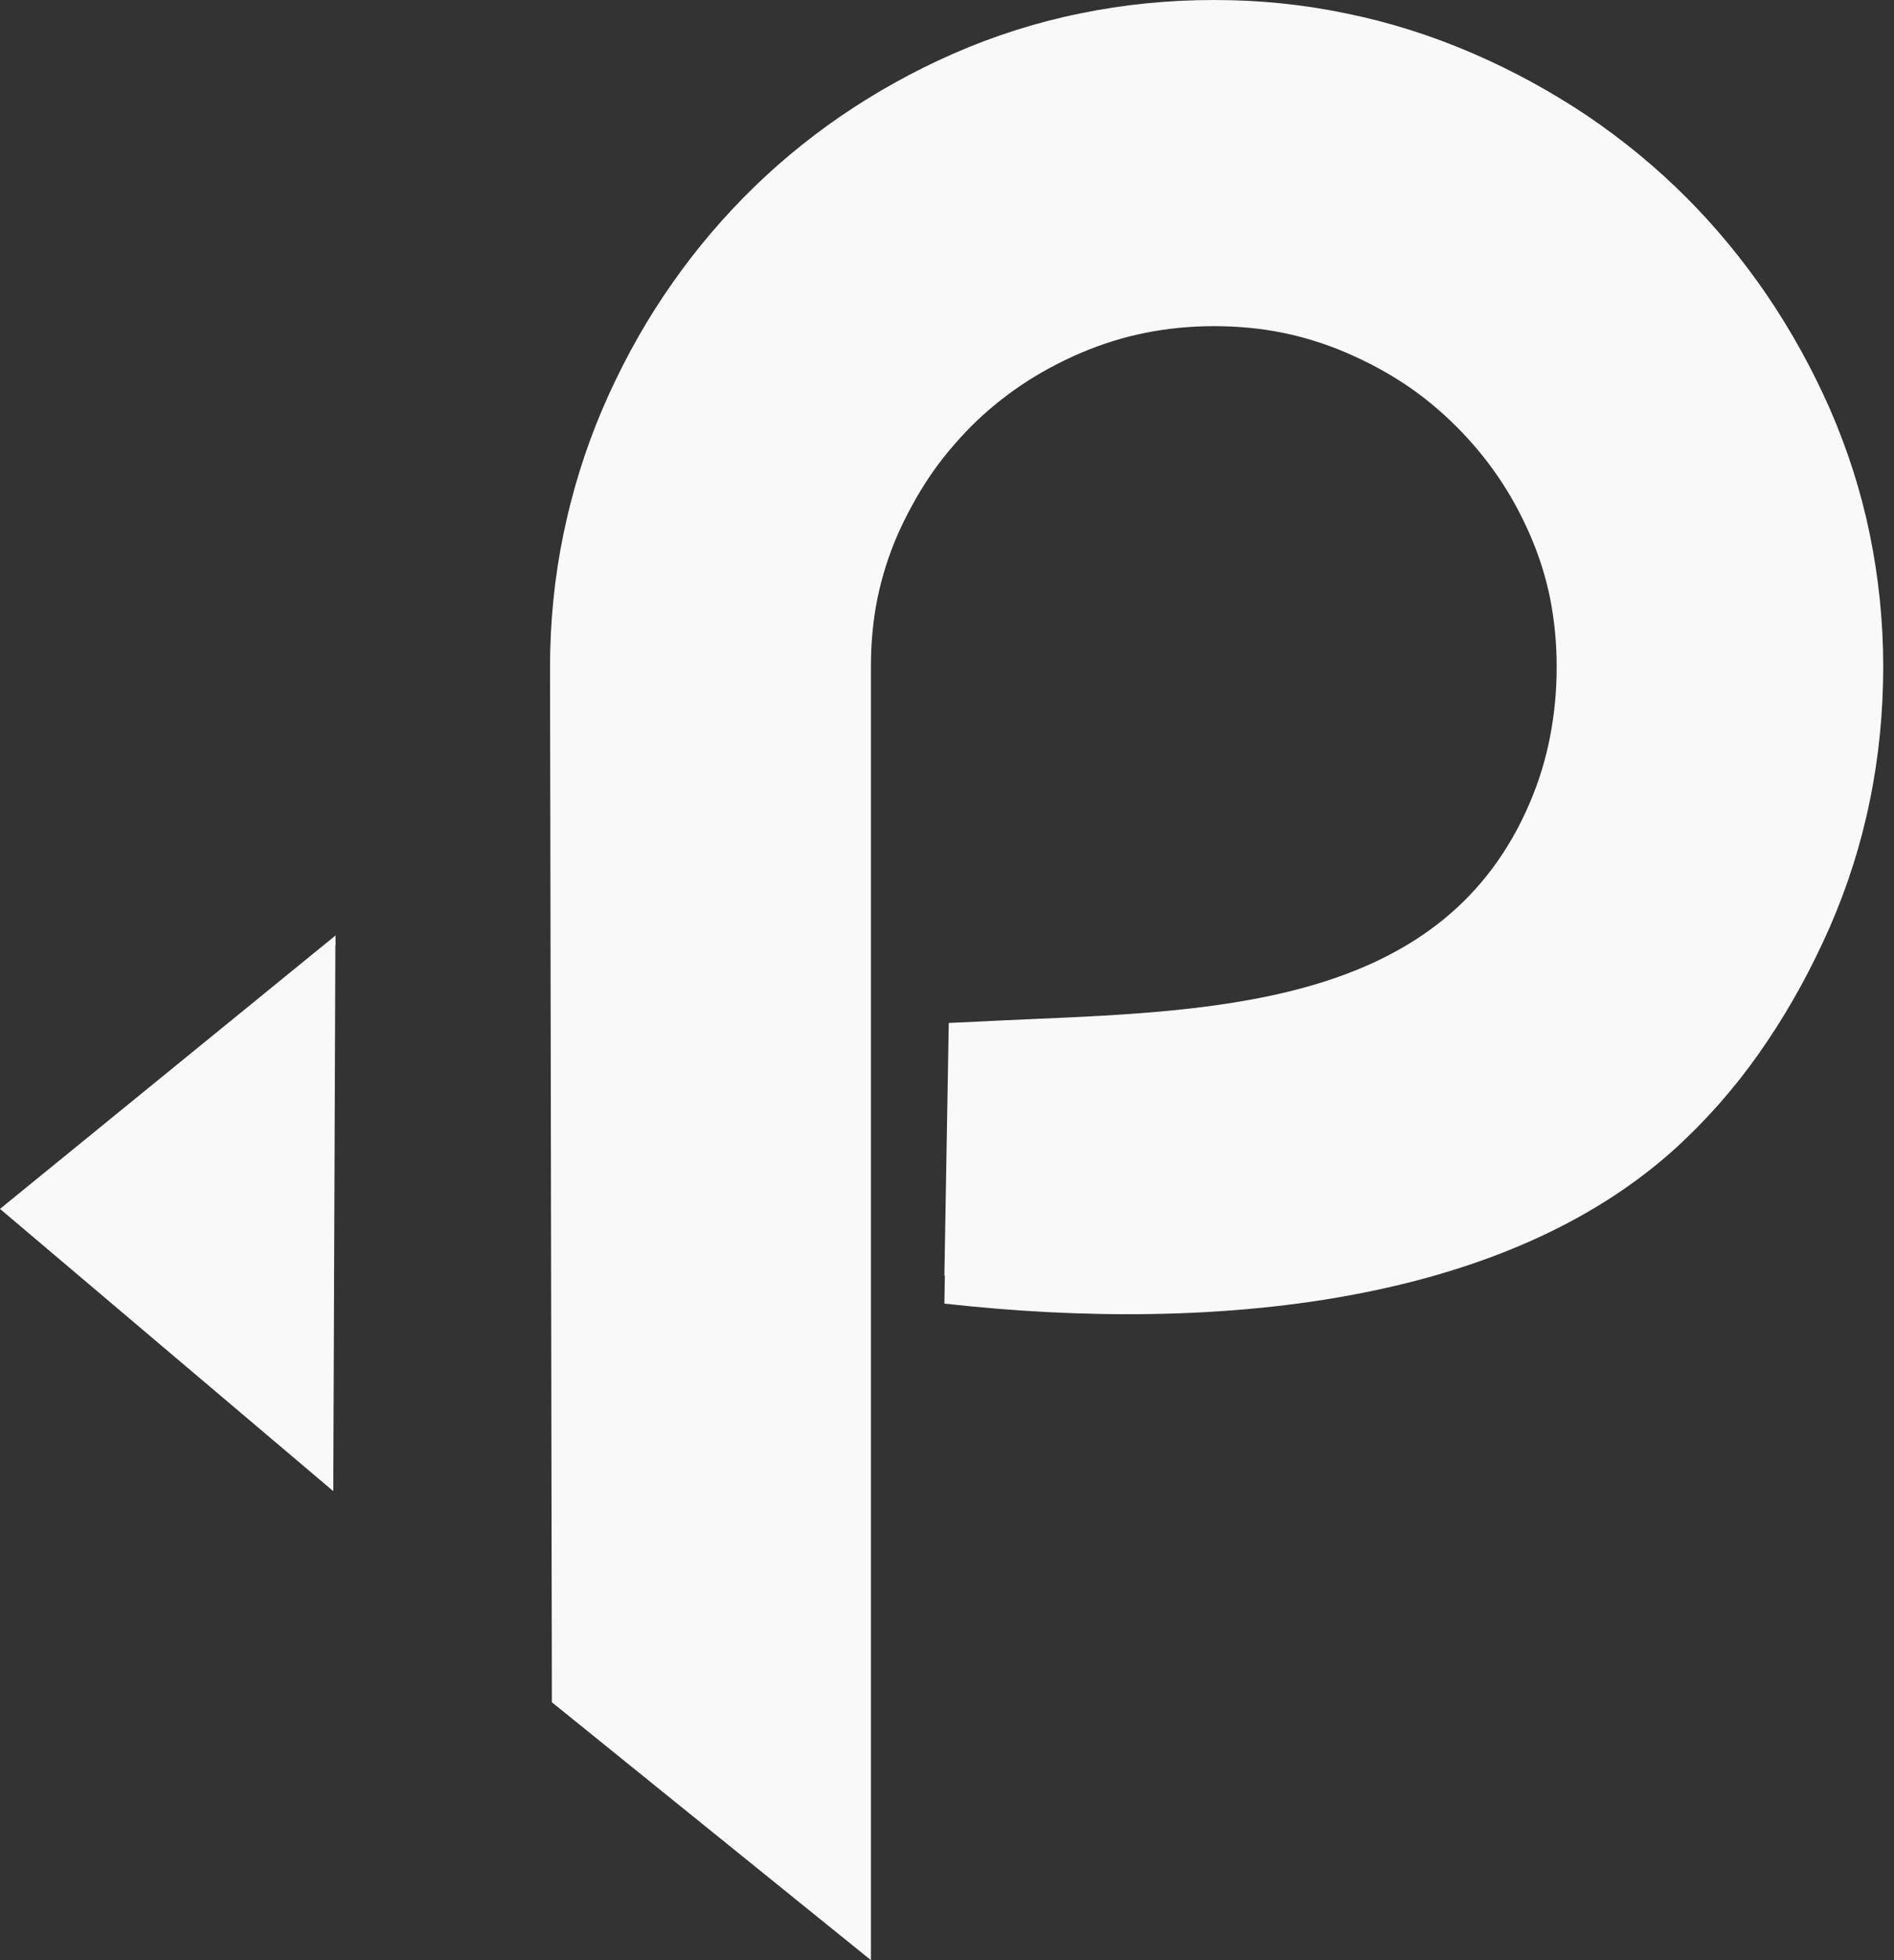 <svg width="29" height="30" viewBox="0 0 29 30" fill="none" xmlns="http://www.w3.org/2000/svg">
<rect x="0" y="0" width="29" height="30" fill="#333333" stroke="none"/>
<path d="M14.46 19.527L14.527 15.656L14.968 15.636C15.195 15.624 15.461 15.612 15.731 15.6C18.792 15.469 22.13 15.33 23.426 12.281C23.561 11.963 23.665 11.63 23.732 11.284C23.8 10.938 23.835 10.58 23.835 10.207C23.835 9.833 23.8 9.495 23.736 9.165C23.669 8.828 23.565 8.506 23.43 8.192C23.291 7.874 23.132 7.58 22.941 7.301C22.758 7.031 22.544 6.773 22.301 6.53C22.063 6.292 21.805 6.077 21.526 5.89C21.248 5.704 20.946 5.541 20.62 5.401C20.298 5.262 19.968 5.159 19.63 5.091C19.297 5.024 18.947 4.992 18.585 4.992C17.87 4.992 17.19 5.127 16.55 5.401C16.224 5.541 15.922 5.704 15.644 5.89C15.366 6.077 15.107 6.288 14.869 6.526C14.626 6.773 14.412 7.027 14.229 7.301C14.042 7.58 13.879 7.878 13.74 8.192C13.605 8.506 13.502 8.828 13.434 9.165C13.367 9.495 13.335 9.841 13.335 10.207V30L8.45 26.053L8.422 10.286V10.207C8.422 9.519 8.49 8.843 8.625 8.184C8.76 7.524 8.959 6.884 9.221 6.268C9.487 5.648 9.797 5.072 10.159 4.531C10.521 3.99 10.926 3.49 11.383 3.025C11.84 2.56 12.337 2.146 12.874 1.777C13.41 1.411 13.986 1.089 14.603 0.819C15.223 0.548 15.867 0.342 16.534 0.207C17.202 0.068 17.89 0 18.589 0C19.289 0 19.956 0.068 20.62 0.207C21.284 0.342 21.928 0.548 22.556 0.819C23.18 1.089 23.764 1.411 24.305 1.773C24.849 2.142 25.354 2.556 25.815 3.017C26.272 3.474 26.685 3.975 27.059 4.523C27.428 5.068 27.747 5.644 28.017 6.256C28.287 6.876 28.494 7.516 28.629 8.176C28.764 8.835 28.835 9.511 28.835 10.203C28.835 10.894 28.768 11.59 28.629 12.258C28.494 12.925 28.287 13.569 28.017 14.189C27.747 14.801 27.433 15.382 27.067 15.926C26.701 16.475 26.284 16.975 25.807 17.432C24.599 18.593 23.013 19.3 21.3 19.694C19.197 20.179 16.9 20.191 14.889 19.996L14.46 19.952L14.467 19.519L14.46 19.527Z" fill="#F9F9F9"/>
<path fill-rule="evenodd" clip-rule="evenodd" d="M5.135 14.463L5.103 22.822L0 18.502C1.713 17.107 3.426 15.711 5.139 14.316V14.463H5.135Z" fill="#F9F9F9"/>
</svg>
